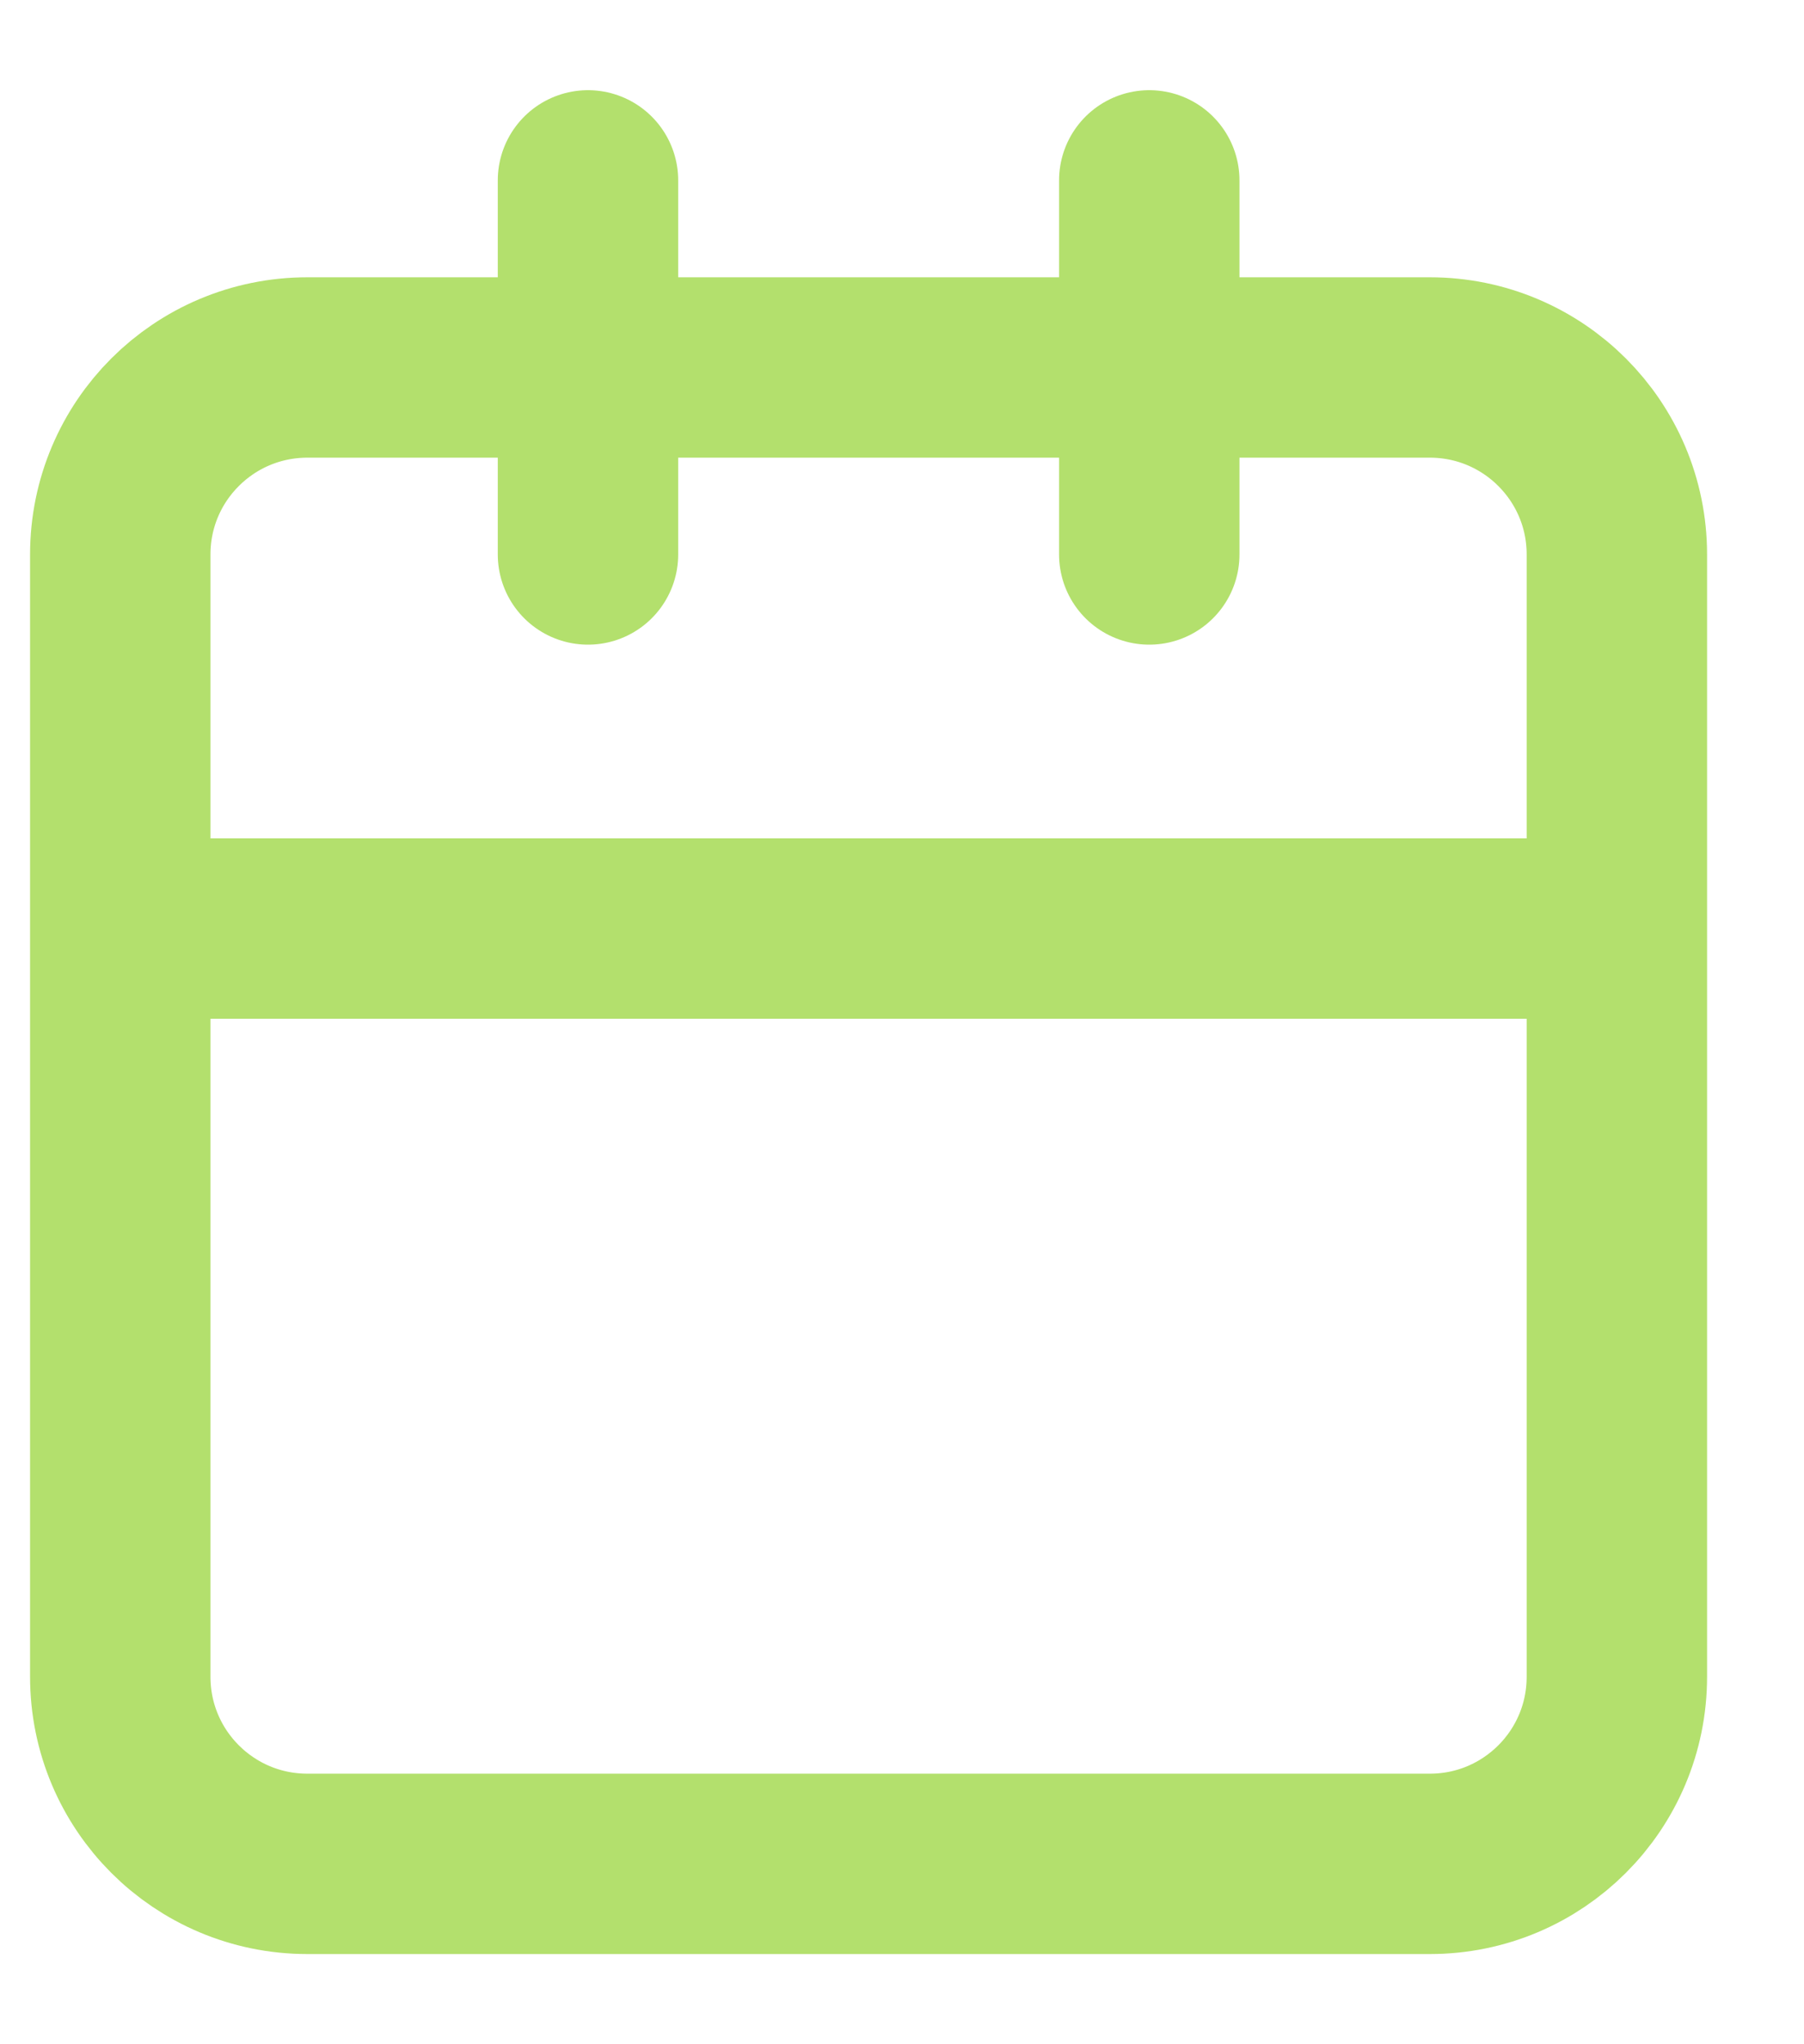 <?xml version="1.0" encoding="UTF-8"?> <svg xmlns="http://www.w3.org/2000/svg" width="15" height="17" viewBox="0 0 15 17" fill="none"><path d="M9.556 1.5V4.611M4.889 1.5V4.611M1 7.722H13.444M13.444 7.722V13.944C13.444 14.804 12.748 15.5 11.889 15.5H2.556C1.696 15.5 1 14.804 1 13.944V4.611C1 3.752 1.696 3.056 2.556 3.056H11.889C12.748 3.056 13.444 3.752 13.444 4.611V7.722Z" stroke="#B3E06D" stroke-width="1.5" stroke-linecap="round" stroke-linejoin="round"></path></svg> 
